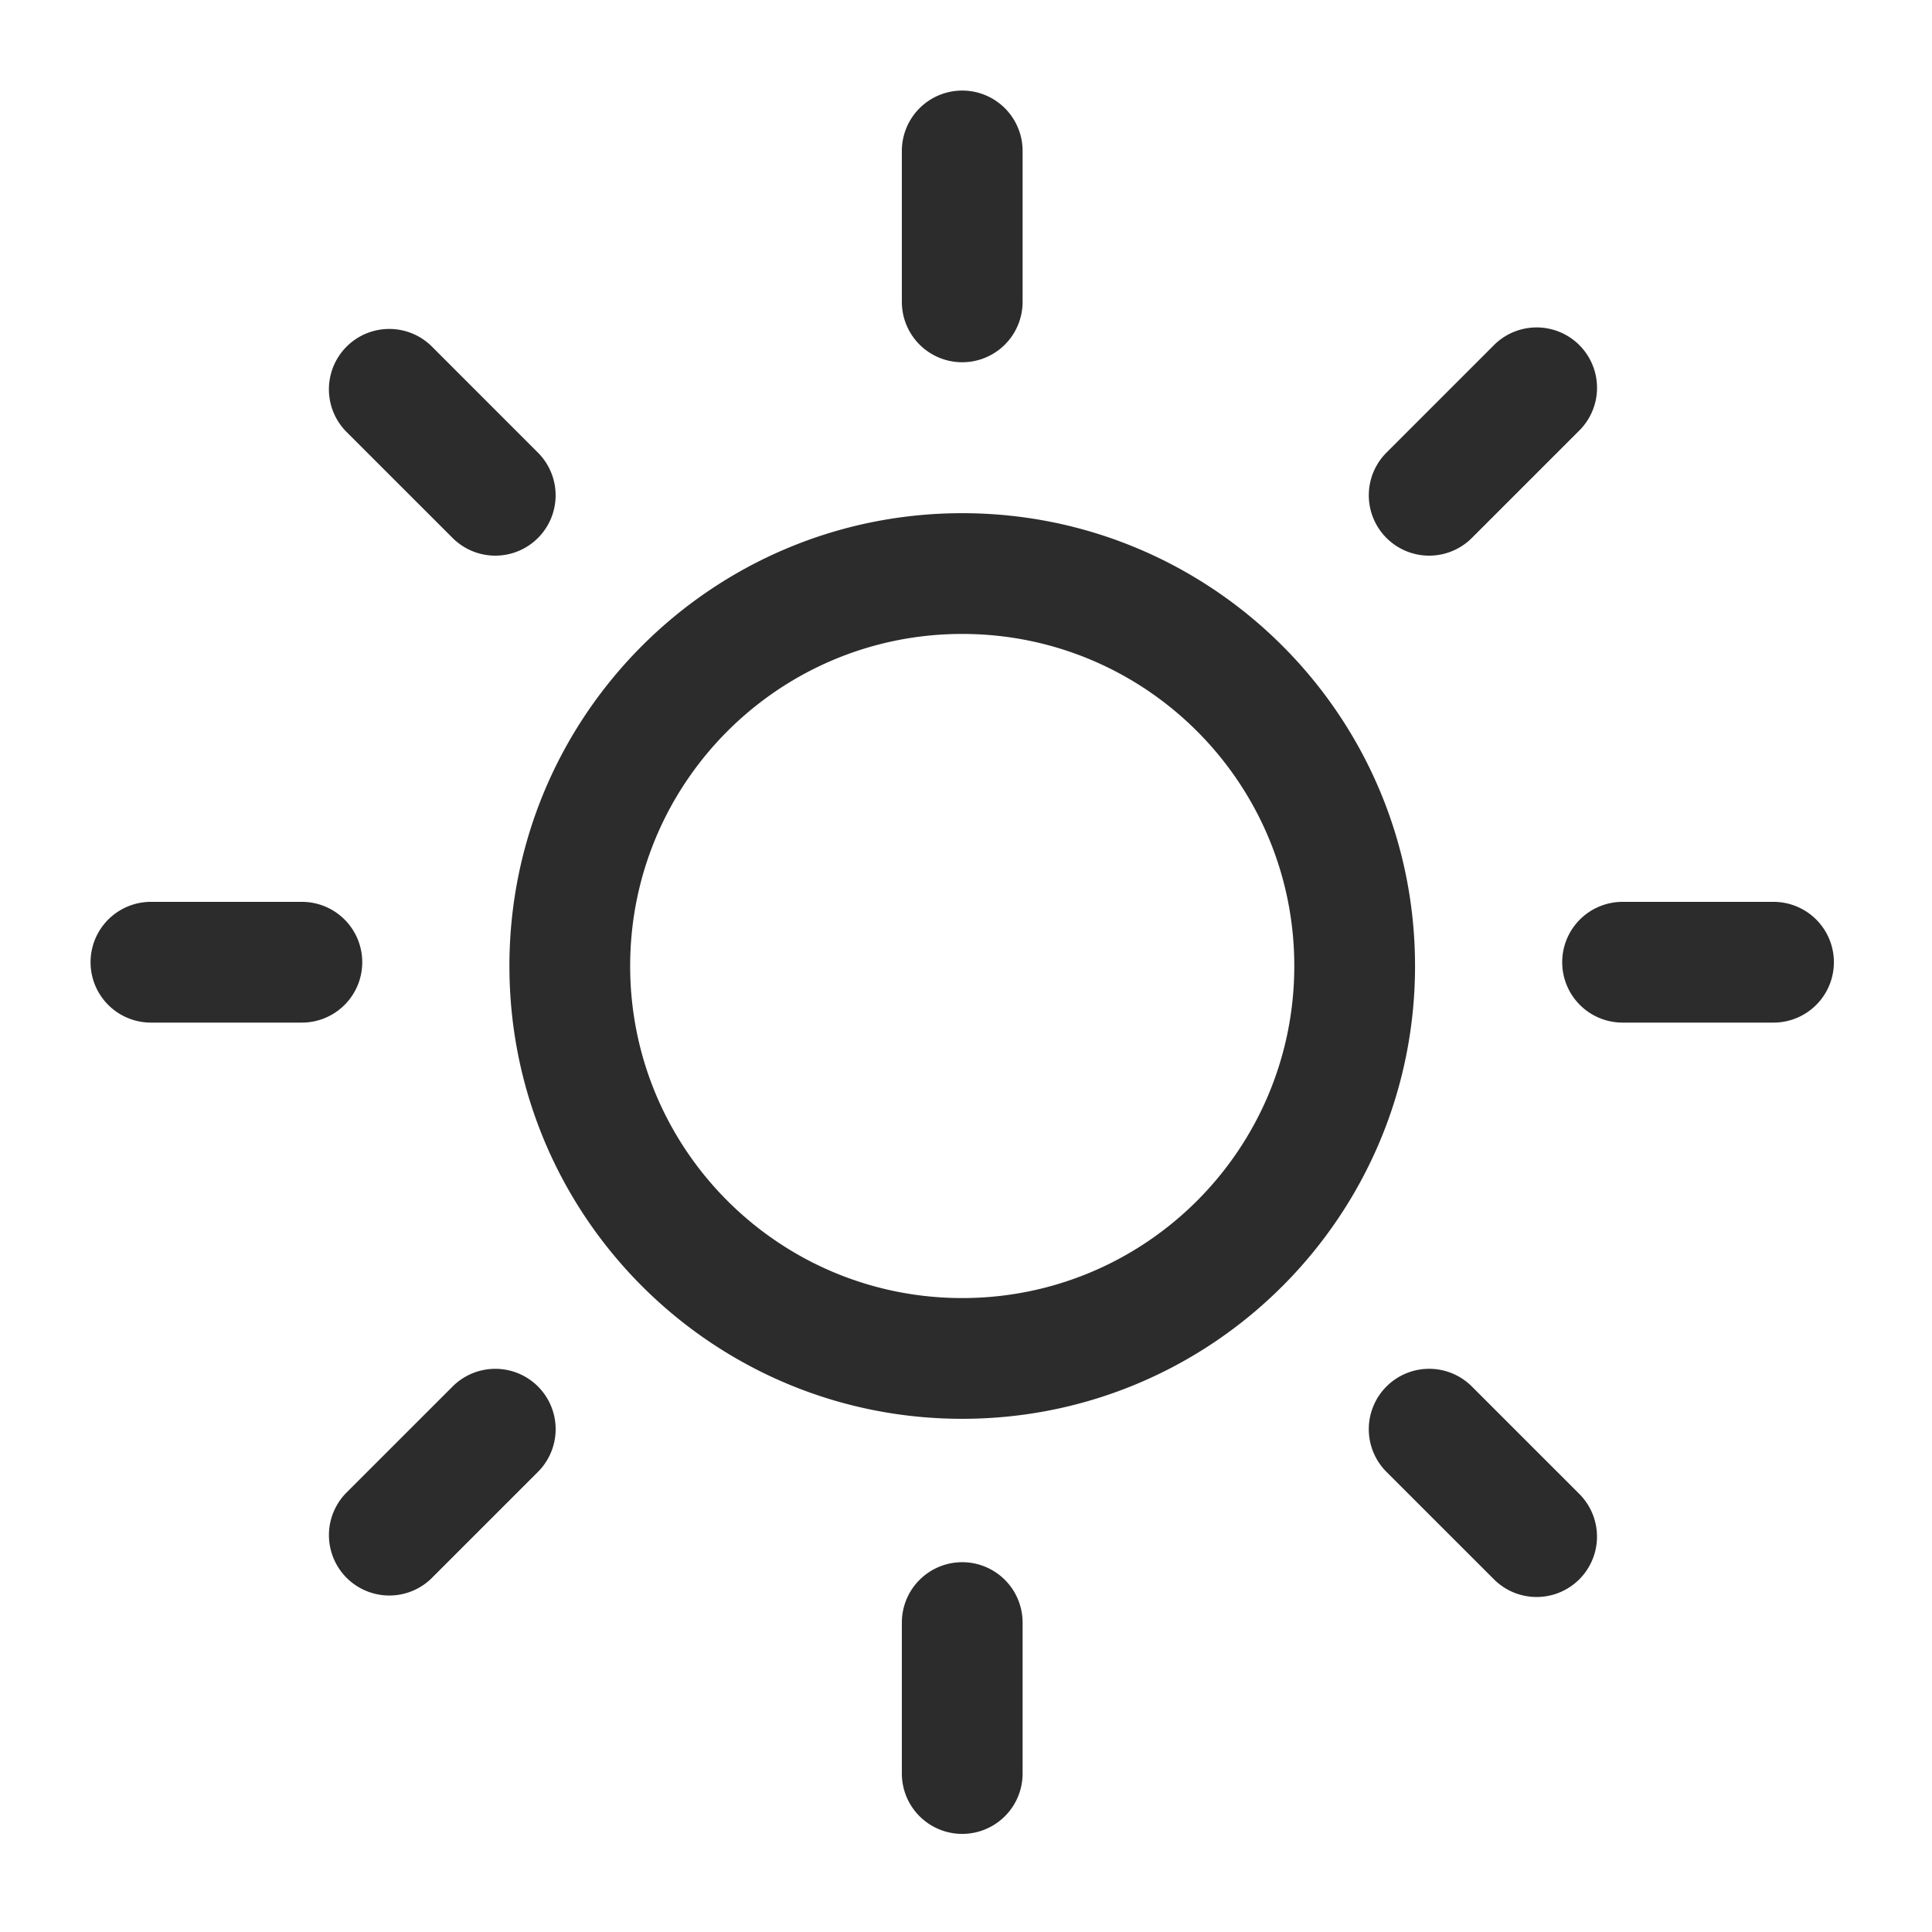 <?xml version="1.0" standalone="no"?><!DOCTYPE svg PUBLIC "-//W3C//DTD SVG 1.1//EN" "http://www.w3.org/Graphics/SVG/1.1/DTD/svg11.dtd"><svg t="1733145943004" class="icon" viewBox="0 0 1024 1024" version="1.1" xmlns="http://www.w3.org/2000/svg" p-id="9249" xmlns:xlink="http://www.w3.org/1999/xlink" width="200" height="200"><path d="M510 192a32 32 0 0 1-32-32V80a32 32 0 1 1 64 0v80a32 32 0 0 1-32 32z m224.864 93.136a32 32 0 0 1 0-45.248l56.576-56.576a32 32 0 1 1 45.248 45.248l-56.56 56.56a32 32 0 0 1-45.264 0.016z m93.136 224.864a32 32 0 0 1 32-32h80a32 32 0 1 1 0 64h-80a32 32 0 0 1-32-32z m-93.136 224.864a32 32 0 0 1 45.248 0l56.56 56.56a32 32 0 1 1-45.248 45.248l-56.576-56.56a32 32 0 0 1 0.016-45.248zM510 828a32 32 0 0 1 32 32v80a32 32 0 1 1-64 0v-80a32 32 0 0 1 32-32z m-224.864-93.136a32 32 0 0 1 0 45.248l-56.56 56.56a32 32 0 0 1-45.248-45.248l56.576-56.56a32 32 0 0 1 45.232 0zM192 510a32 32 0 0 1-32 32H80a32 32 0 1 1 0-64h80a32 32 0 0 1 32 32z m93.136-224.864a32 32 0 0 1-45.248 0l-56.576-56.56a32 32 0 0 1 45.248-45.248l56.56 56.576a32 32 0 0 1 0.016 45.232zM510 272c132.544 0 240 107.456 240 240 0 132.544-107.456 240-240 240-132.544 0-240-107.456-240-240 0-132.544 107.456-240 240-240z m0 64c-97.2 0-176 78.8-176 176s78.8 176 176 176 176-78.8 176-176-78.8-176-176-176z" fill="#2c2c2c" p-id="9250"></path></svg>